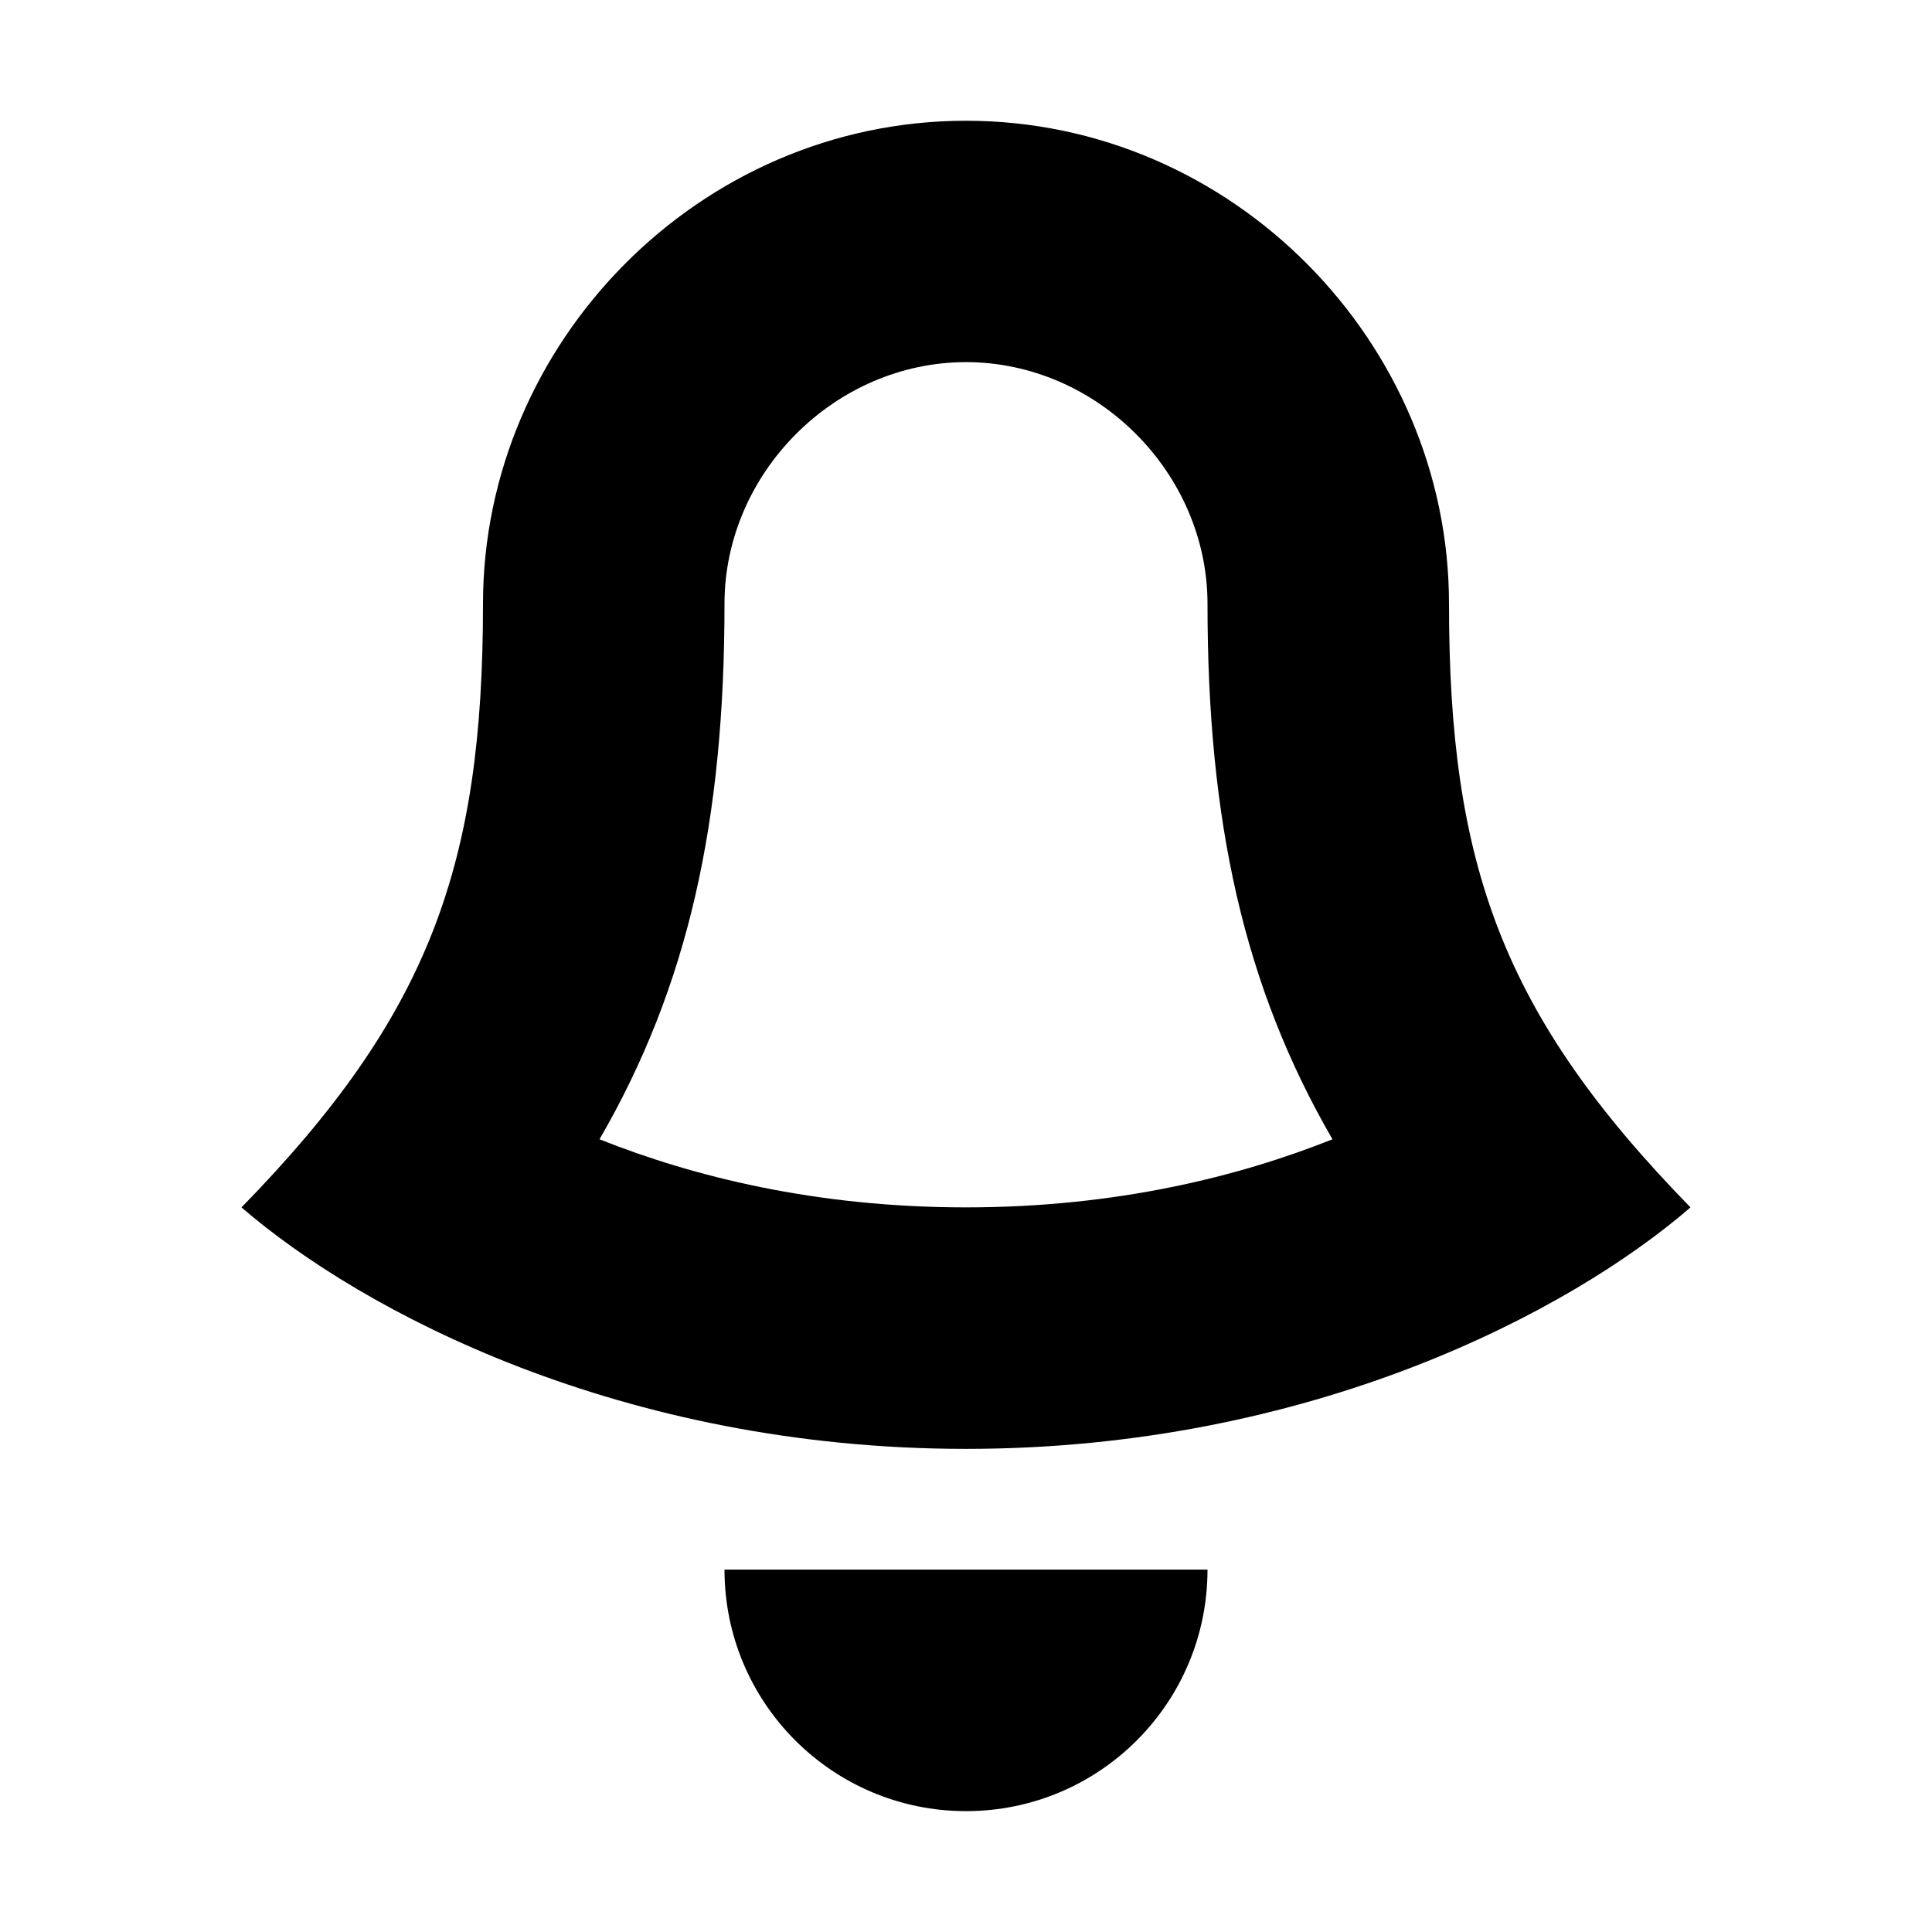 <svg xmlns="http://www.w3.org/2000/svg" width="16" height="16" viewBox="0 0 16 16">
  <path fill-rule="evenodd" d="M4.965,9.435 C5.732,9.741 6.751,9.999 8,9.999 C9.249,9.999 10.268,9.741 11.035,9.435 C10.3,8.166 10,6.801 10,5 C10,3.916 9.084,2.999 8,2.999 C6.916,2.999 6,3.916 6,5 C6,6.801 5.7,8.166 4.965,9.435 L4.965,9.435 Z M8,11.999 C5.149,11.999 3,10.864 2,9.999 C3.559,8.403 4,7.162 4,5 C4,2.838 5.791,1 8,1 C10.209,1 12,2.838 12,5 C12,7.162 12.441,8.403 14,9.999 C13,10.864 10.851,11.999 8,11.999 L8,11.999 Z M8,12.999 L10,12.999 C10,14.104 9.105,14.999 8,14.999 C6.896,14.999 6,14.104 6,12.999 L8,12.999 Z"/>
</svg>
